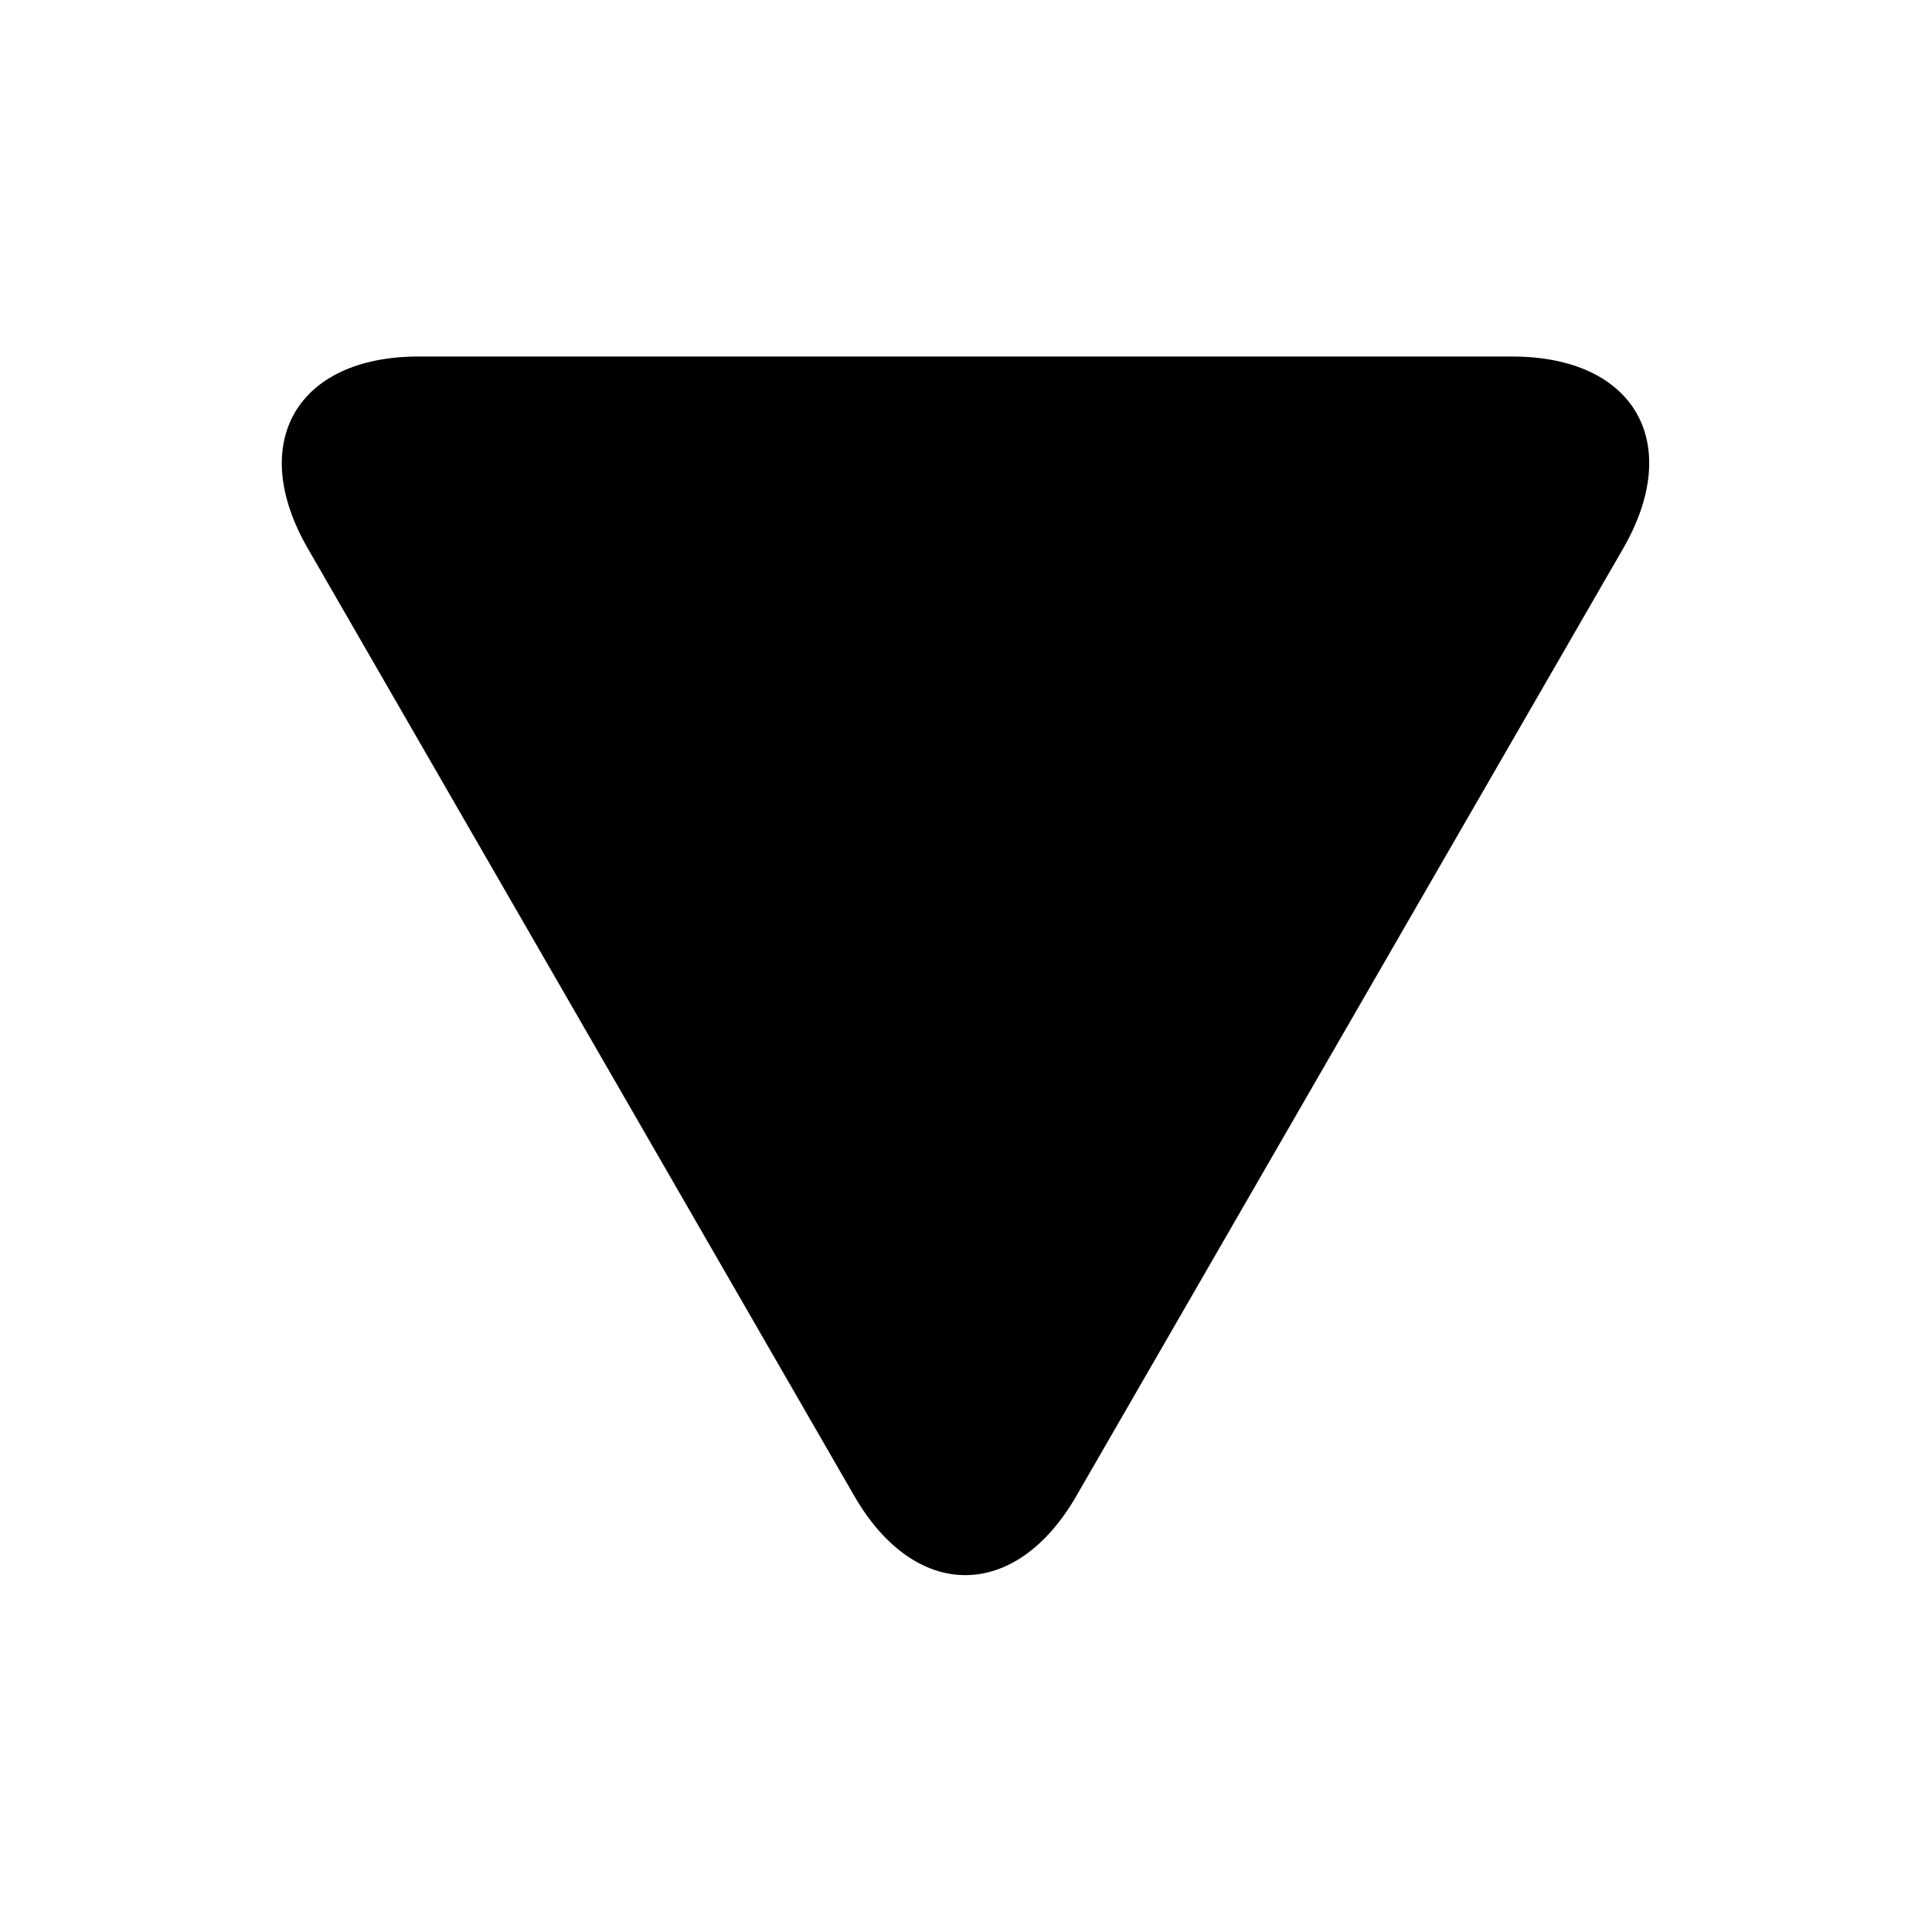 <?xml version="1.0" encoding="UTF-8" standalone="no"?>
<!-- Svg Vector Icons : http://www.onlinewebfonts.com/icon -->

<svg
   version="1.1"
   x="0px"
   y="0px"
   viewBox="0 0 256 256"
   enable-background="new 0 0 256 256"
   xml:space="preserve"
   id="down"
   height="100%"
   width="100%"
   sodipodi:docname="down.svg"
   inkscape:version="1.2.2 (b0a84865, 2022-12-01)"
   xmlns:inkscape="http://www.inkscape.org/namespaces/inkscape"
   xmlns:sodipodi="http://sodipodi.sourceforge.net/DTD/sodipodi-0.dtd"
   xmlns="http://www.w3.org/2000/svg"
   xmlns:svg="http://www.w3.org/2000/svg"><defs
   id="defs194" /><sodipodi:namedview
   id="namedview192"
   pagecolor="#ffffff"
   bordercolor="currentColor"
   borderopacity="0.25"
   inkscape:showpageshadow="2"
   inkscape:pageopacity="0.0"
   inkscape:pagecheckerboard="0"
   inkscape:deskcolor="#d1d1d1"
   showgrid="false"
   inkscape:zoom="0.6221711"
   inkscape:cx="-166.35295"
   inkscape:cy="105.27651"
   inkscape:window-width="1652"
   inkscape:window-height="1051"
   inkscape:window-x="0"
   inkscape:window-y="38"
   inkscape:window-maximized="0"
   inkscape:current-layer="svg190" />
<g
   id="g188"
   transform="matrix(0.768,0,0,0.768,29.645,29.655)"><g
     id="g186"><path
       fill="currentColor"
       d="m 147.1,219.5 c -10.5,18.2 -27.8,18.2 -38.3,0 L 14.5,56 C 4,37.8 12.6,22.9 33.6,22.9 h 188.7 c 21.1,0 29.7,14.9 19.1,33.2 z"
       id="path184" /></g></g>
</svg>
